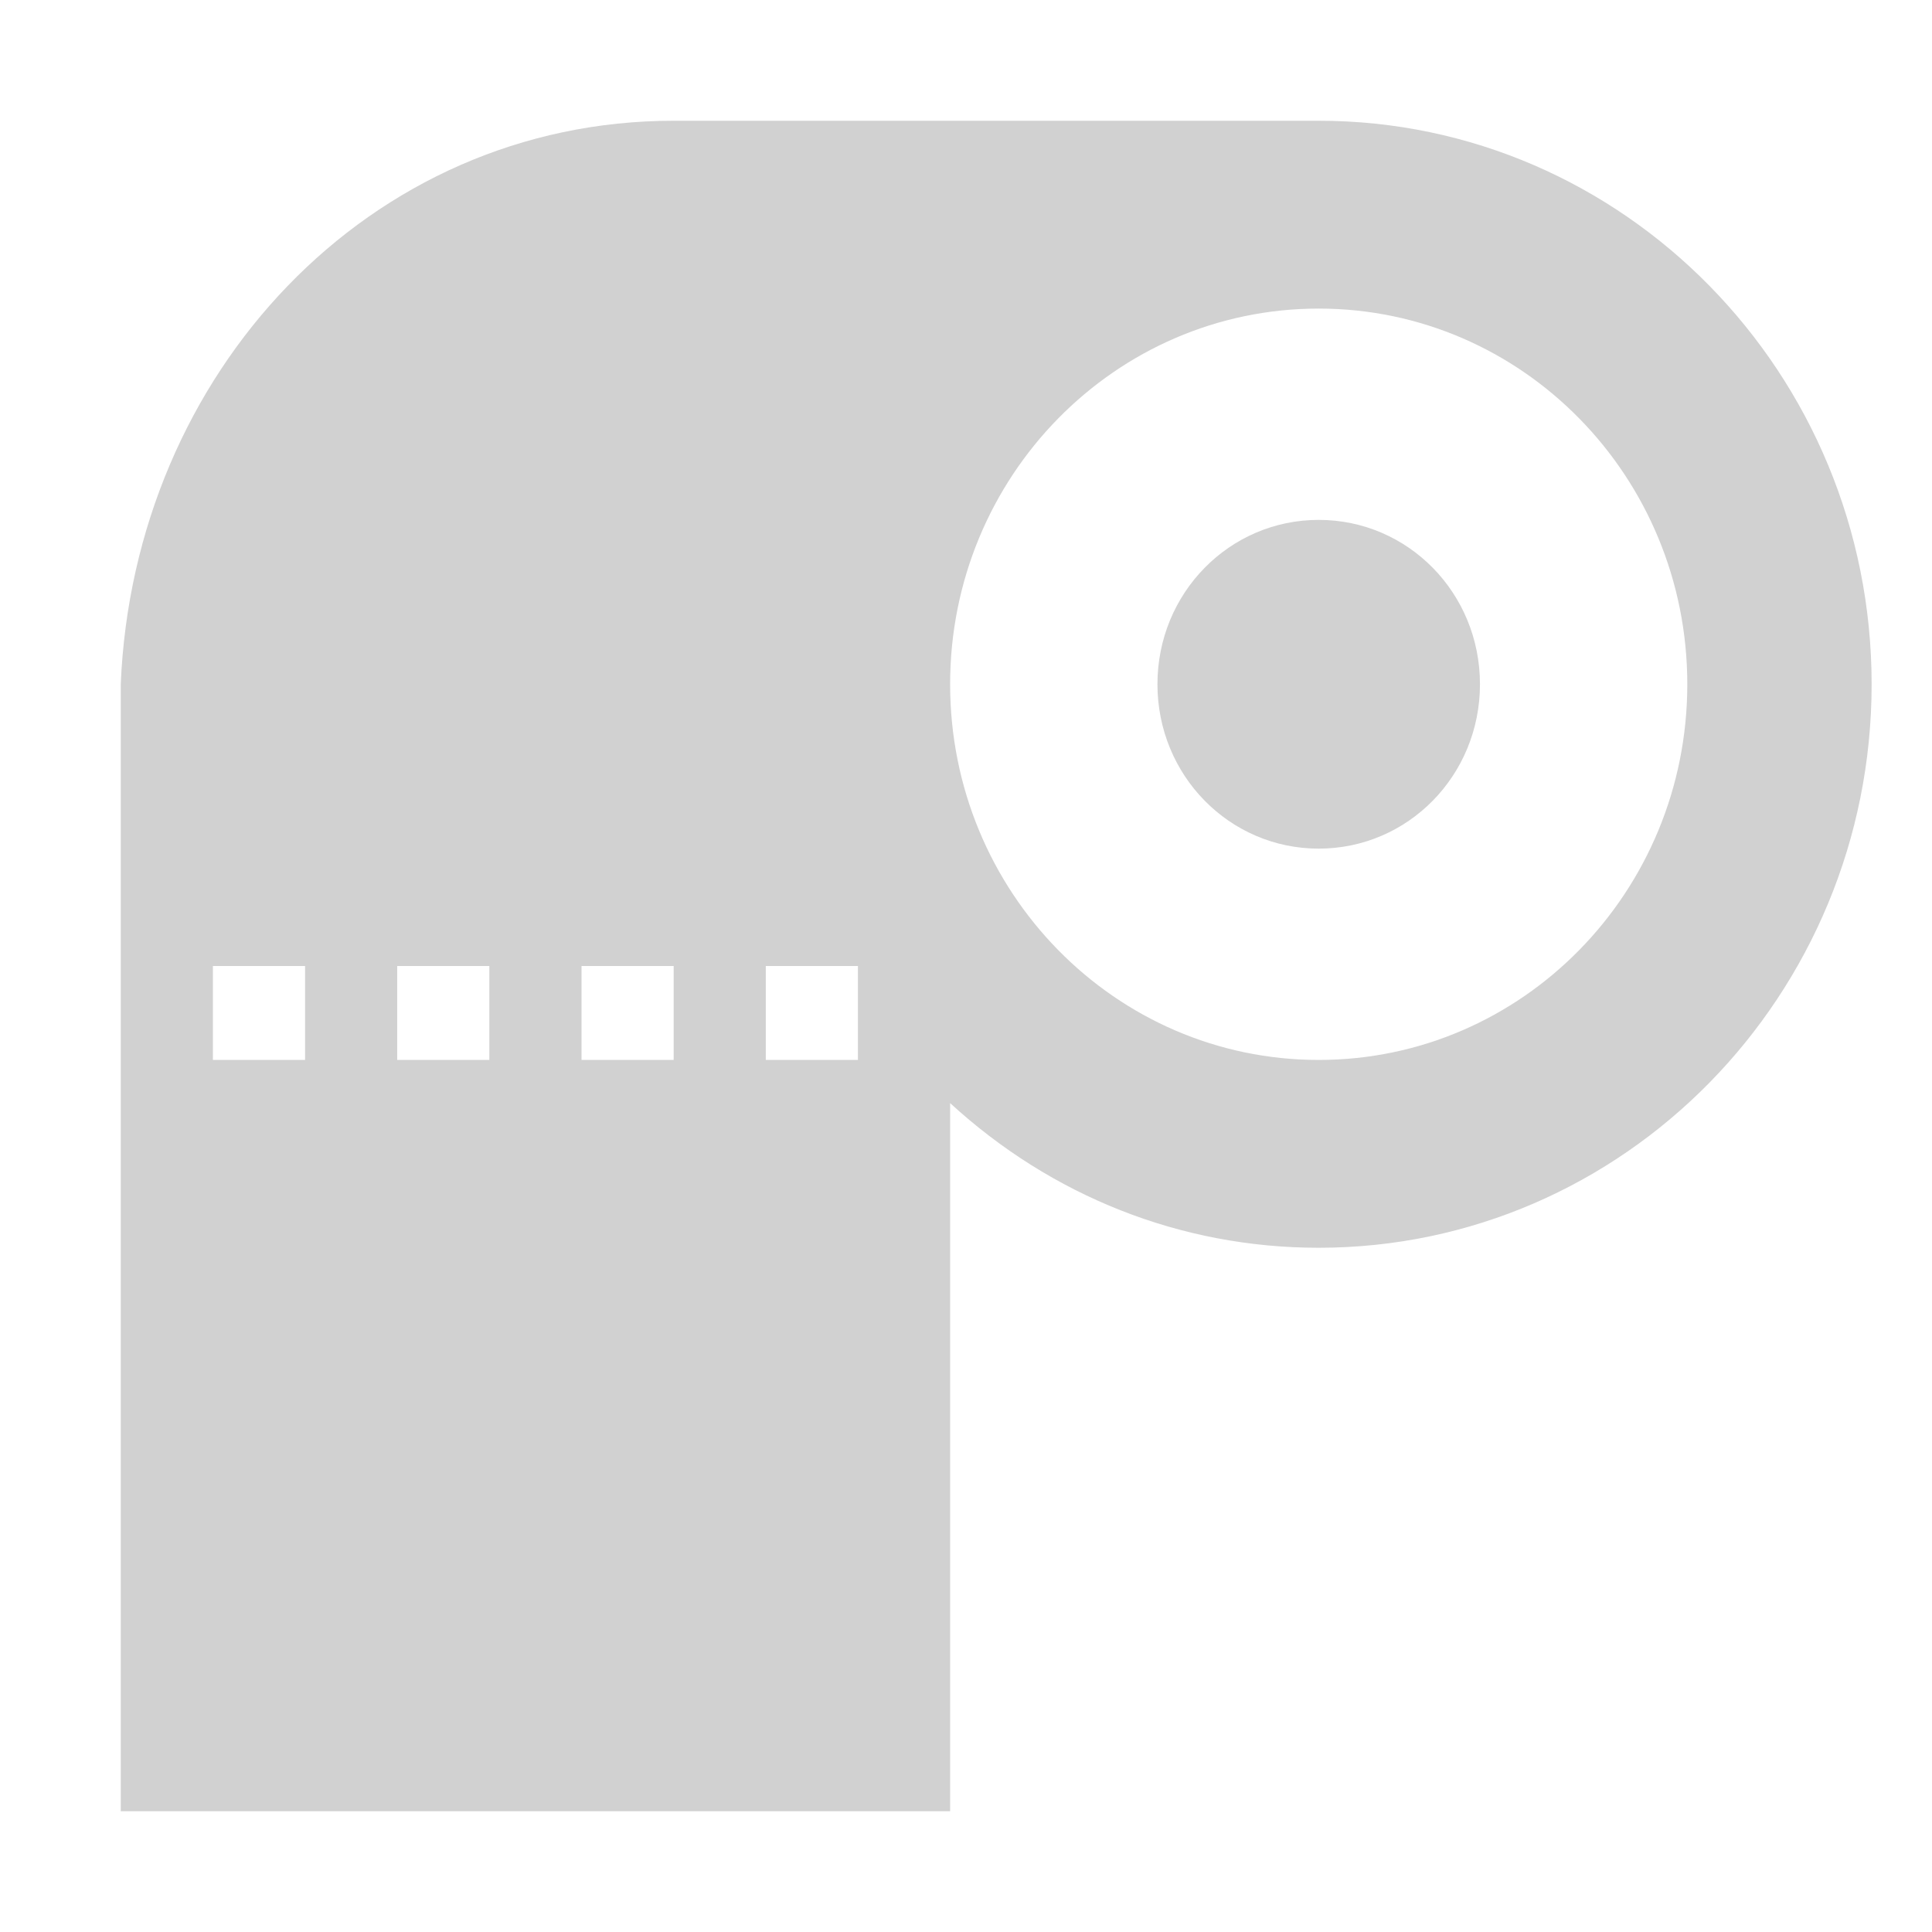 <svg xmlns="http://www.w3.org/2000/svg" width="32" height="32" viewBox="0 0 32 32" fill="none">
  <path d="M11.158 2C6.106 2 2.214 6.184 2 11.333V30H15.737V18.271C17.416 19.811 19.553 20.667 21.842 20.667C26.894 20.667 31 16.482 31 11.333C31 6.184 26.894 2 21.842 2H11.158ZM21.842 5.111C25.215 5.111 27.947 7.896 27.947 11.333C27.947 14.771 25.215 17.556 21.842 17.556C18.469 17.556 15.737 14.771 15.737 11.333C15.737 7.896 18.469 5.111 21.842 5.111ZM21.842 8.611C20.362 8.611 19.171 9.824 19.171 11.333C19.171 12.842 20.362 14.056 21.842 14.056C23.323 14.056 24.513 12.842 24.513 11.333C24.513 9.824 23.323 8.611 21.842 8.611ZM3.526 16H5.053V17.556H3.526V16ZM6.579 16H8.105V17.556H6.579V16ZM9.632 16H11.158V17.556H9.632V16ZM12.684 16H14.21V17.556H12.684V16Z" fill="#D1D1D1"/>
</svg>